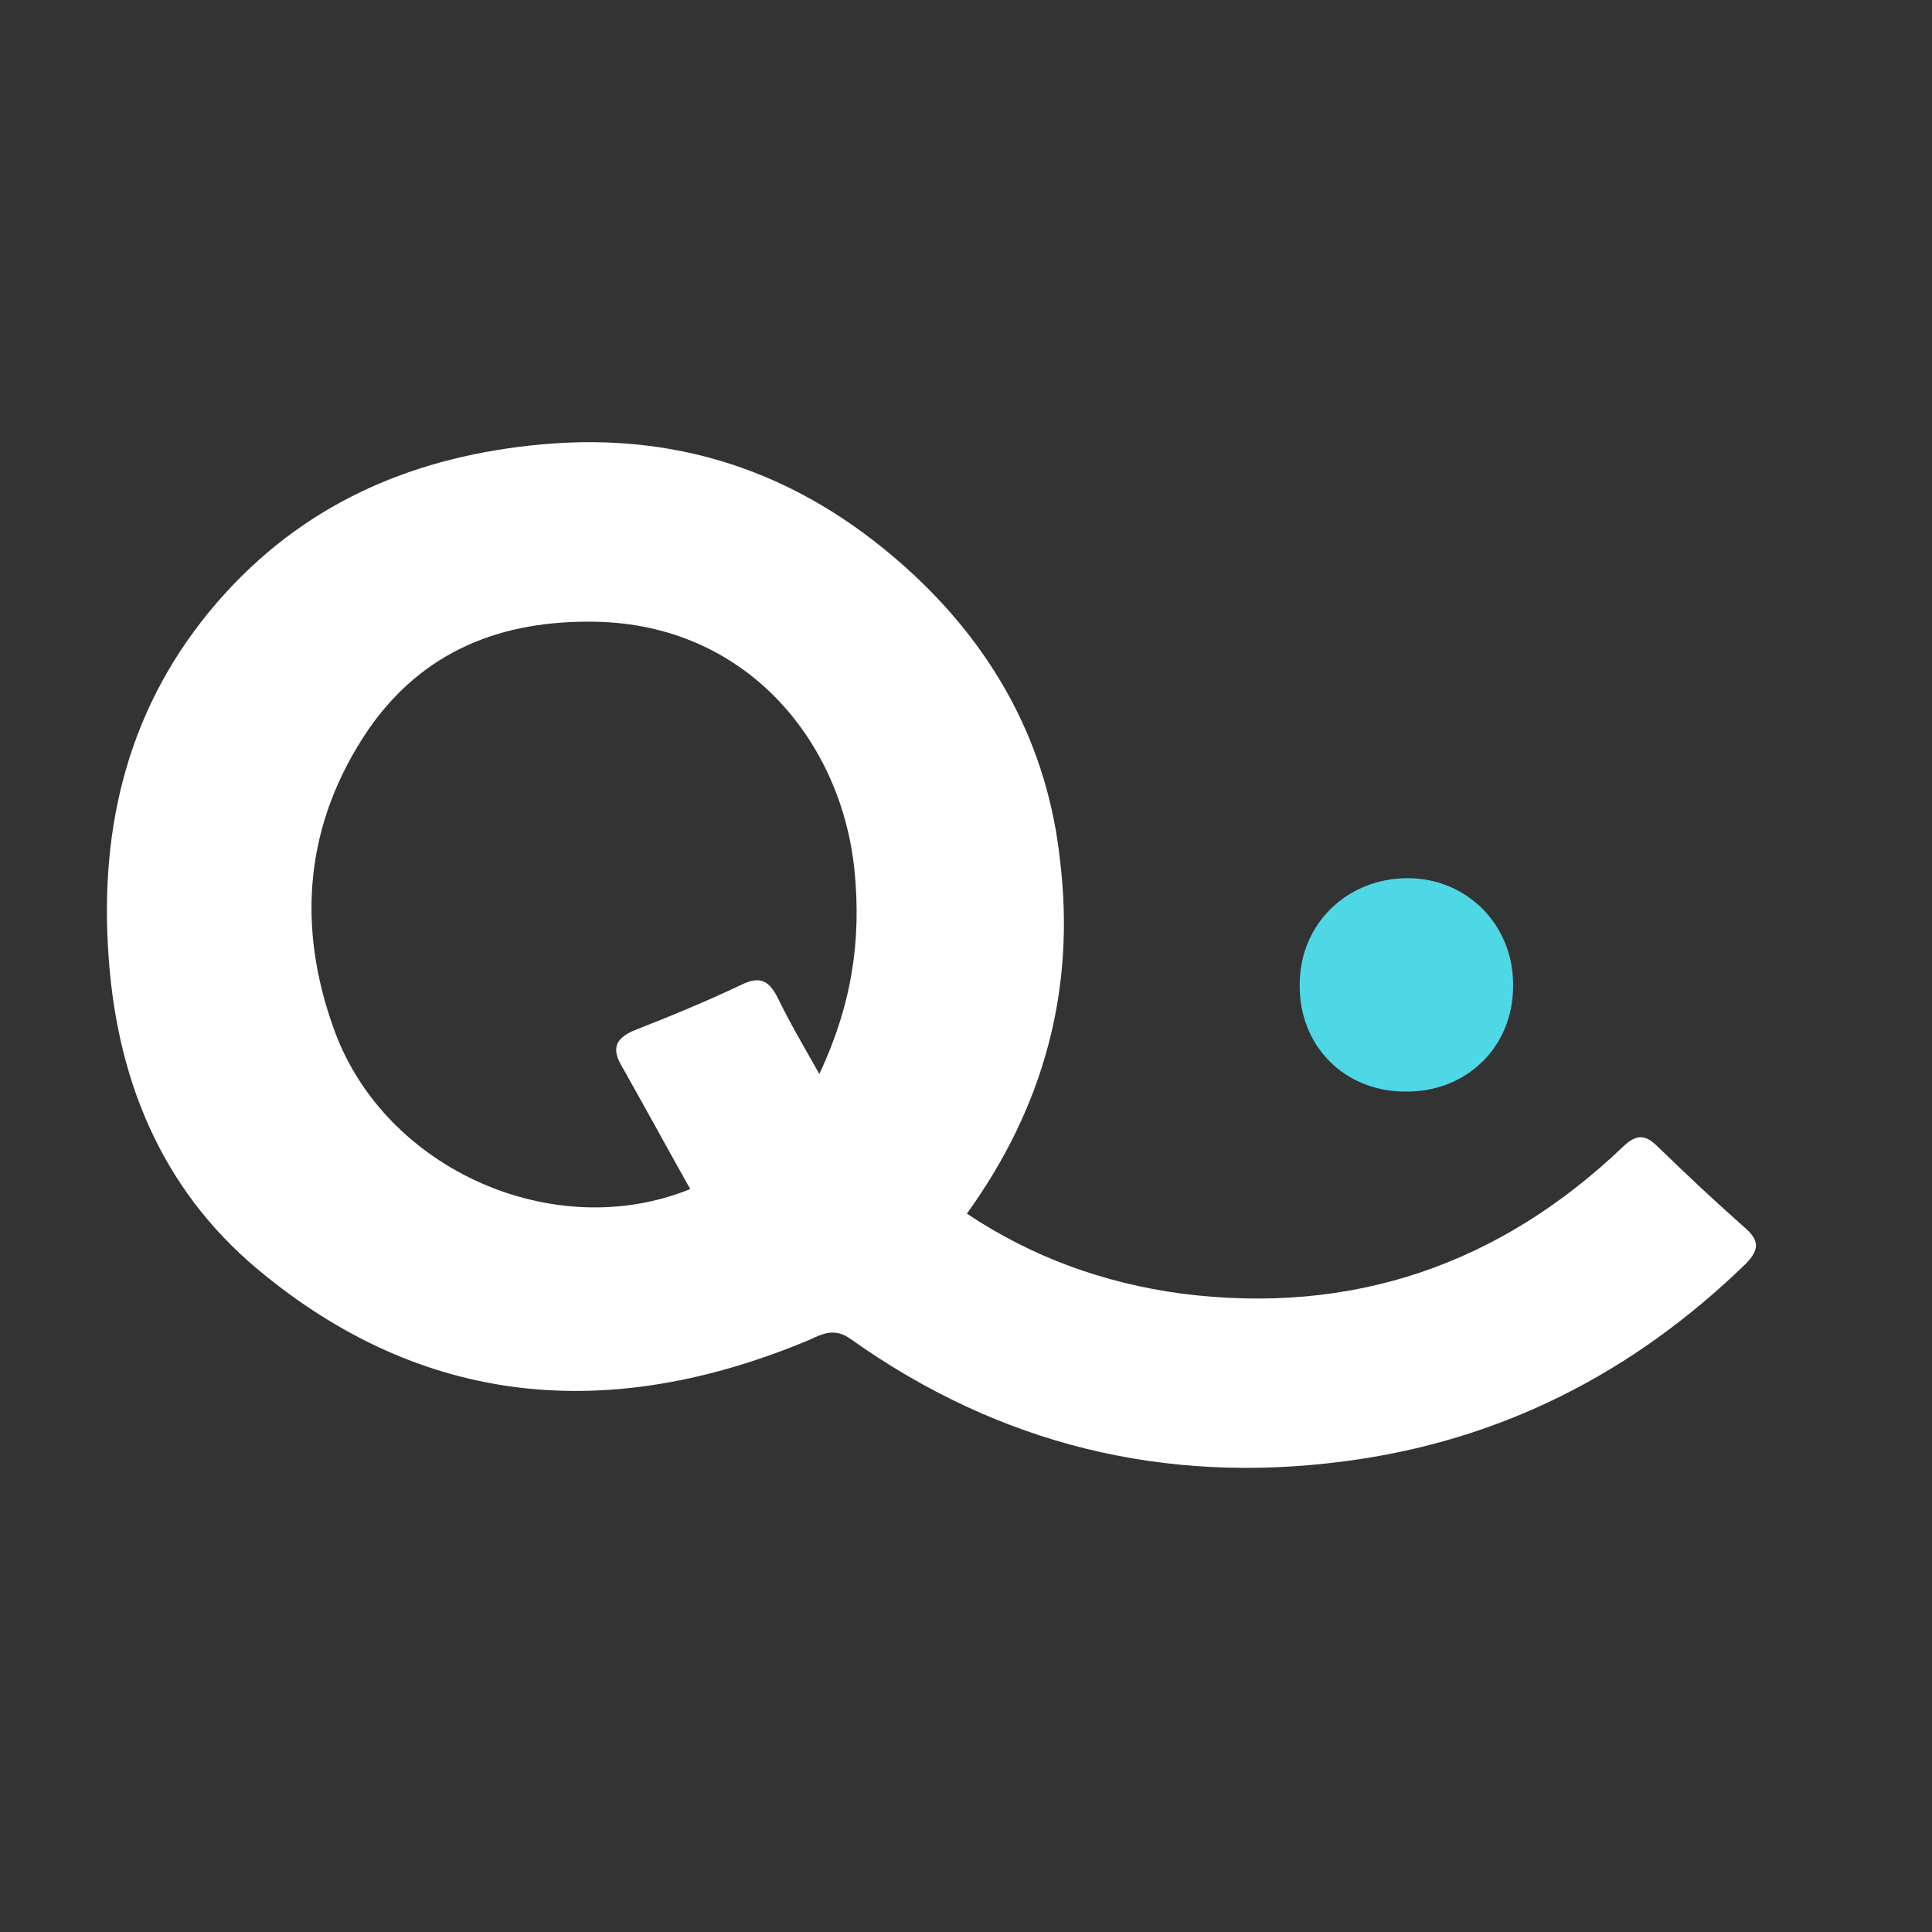 <?xml version="1.0" encoding="utf-8"?>
<!-- Generator: Adobe Illustrator 24.1.1, SVG Export Plug-In . SVG Version: 6.00 Build 0)  -->
<svg version="1.1" id="Capa_1" xmlns="http://www.w3.org/2000/svg" xmlns:xlink="http://www.w3.org/1999/xlink" x="0px" y="0px"
	 viewBox="0 0 22 22" style="enable-background:new 0 0 22 22;" xml:space="preserve">
<rect x="0" y="0" width="22" height="22" fill="#333333" stroke="none"/>
<style type="text/css">
	.st0{fill:#FFFFFF;}
	.st1{fill:#4ED7E5;}
</style>
<g>
	<path class="st0" d="M11.01,13.82c0.75,0.5,1.56,0.79,2.44,0.91c1.95,0.25,3.63-0.33,5.04-1.68c0.15-0.14,0.25-0.13,0.39,0.01
		c0.33,0.32,0.66,0.63,1,0.93c0.17,0.15,0.14,0.26-0.01,0.41c-1.28,1.24-2.79,2.01-4.56,2.24c-2.05,0.27-3.93-0.19-5.62-1.39
		c-0.18-0.13-0.31-0.07-0.48,0.01c-2.25,0.94-4.38,0.78-6.28-0.81c-1.11-0.93-1.62-2.2-1.7-3.66c-0.09-1.53,0.3-2.9,1.34-4.04
		c0.96-1.05,2.18-1.56,3.6-1.69c1.65-0.15,3.05,0.38,4.24,1.49c0.93,0.87,1.52,1.95,1.66,3.24C12.25,11.26,11.89,12.6,11.01,13.82z
		 M7.86,13.54c-0.27-0.48-0.52-0.94-0.78-1.4c-0.12-0.2-0.07-0.32,0.15-0.41c0.41-0.16,0.82-0.33,1.22-0.52
		c0.21-0.1,0.31-0.04,0.41,0.16c0.13,0.27,0.29,0.54,0.47,0.86c0.37-0.79,0.48-1.52,0.4-2.32C9.58,8.43,8.49,7.11,6.78,7.08
		C5.71,7.06,4.82,7.41,4.2,8.3c-0.73,1.07-0.83,2.24-0.39,3.44C4.39,13.32,6.31,14.17,7.86,13.54z"/>
	<path class="st1" d="M14.8,11.21c0-0.69,0.54-1.21,1.23-1.21c0.68,0,1.21,0.54,1.2,1.23c0,0.69-0.53,1.21-1.23,1.2
		C15.31,12.43,14.79,11.91,14.8,11.21z"/>
</g>
</svg>
